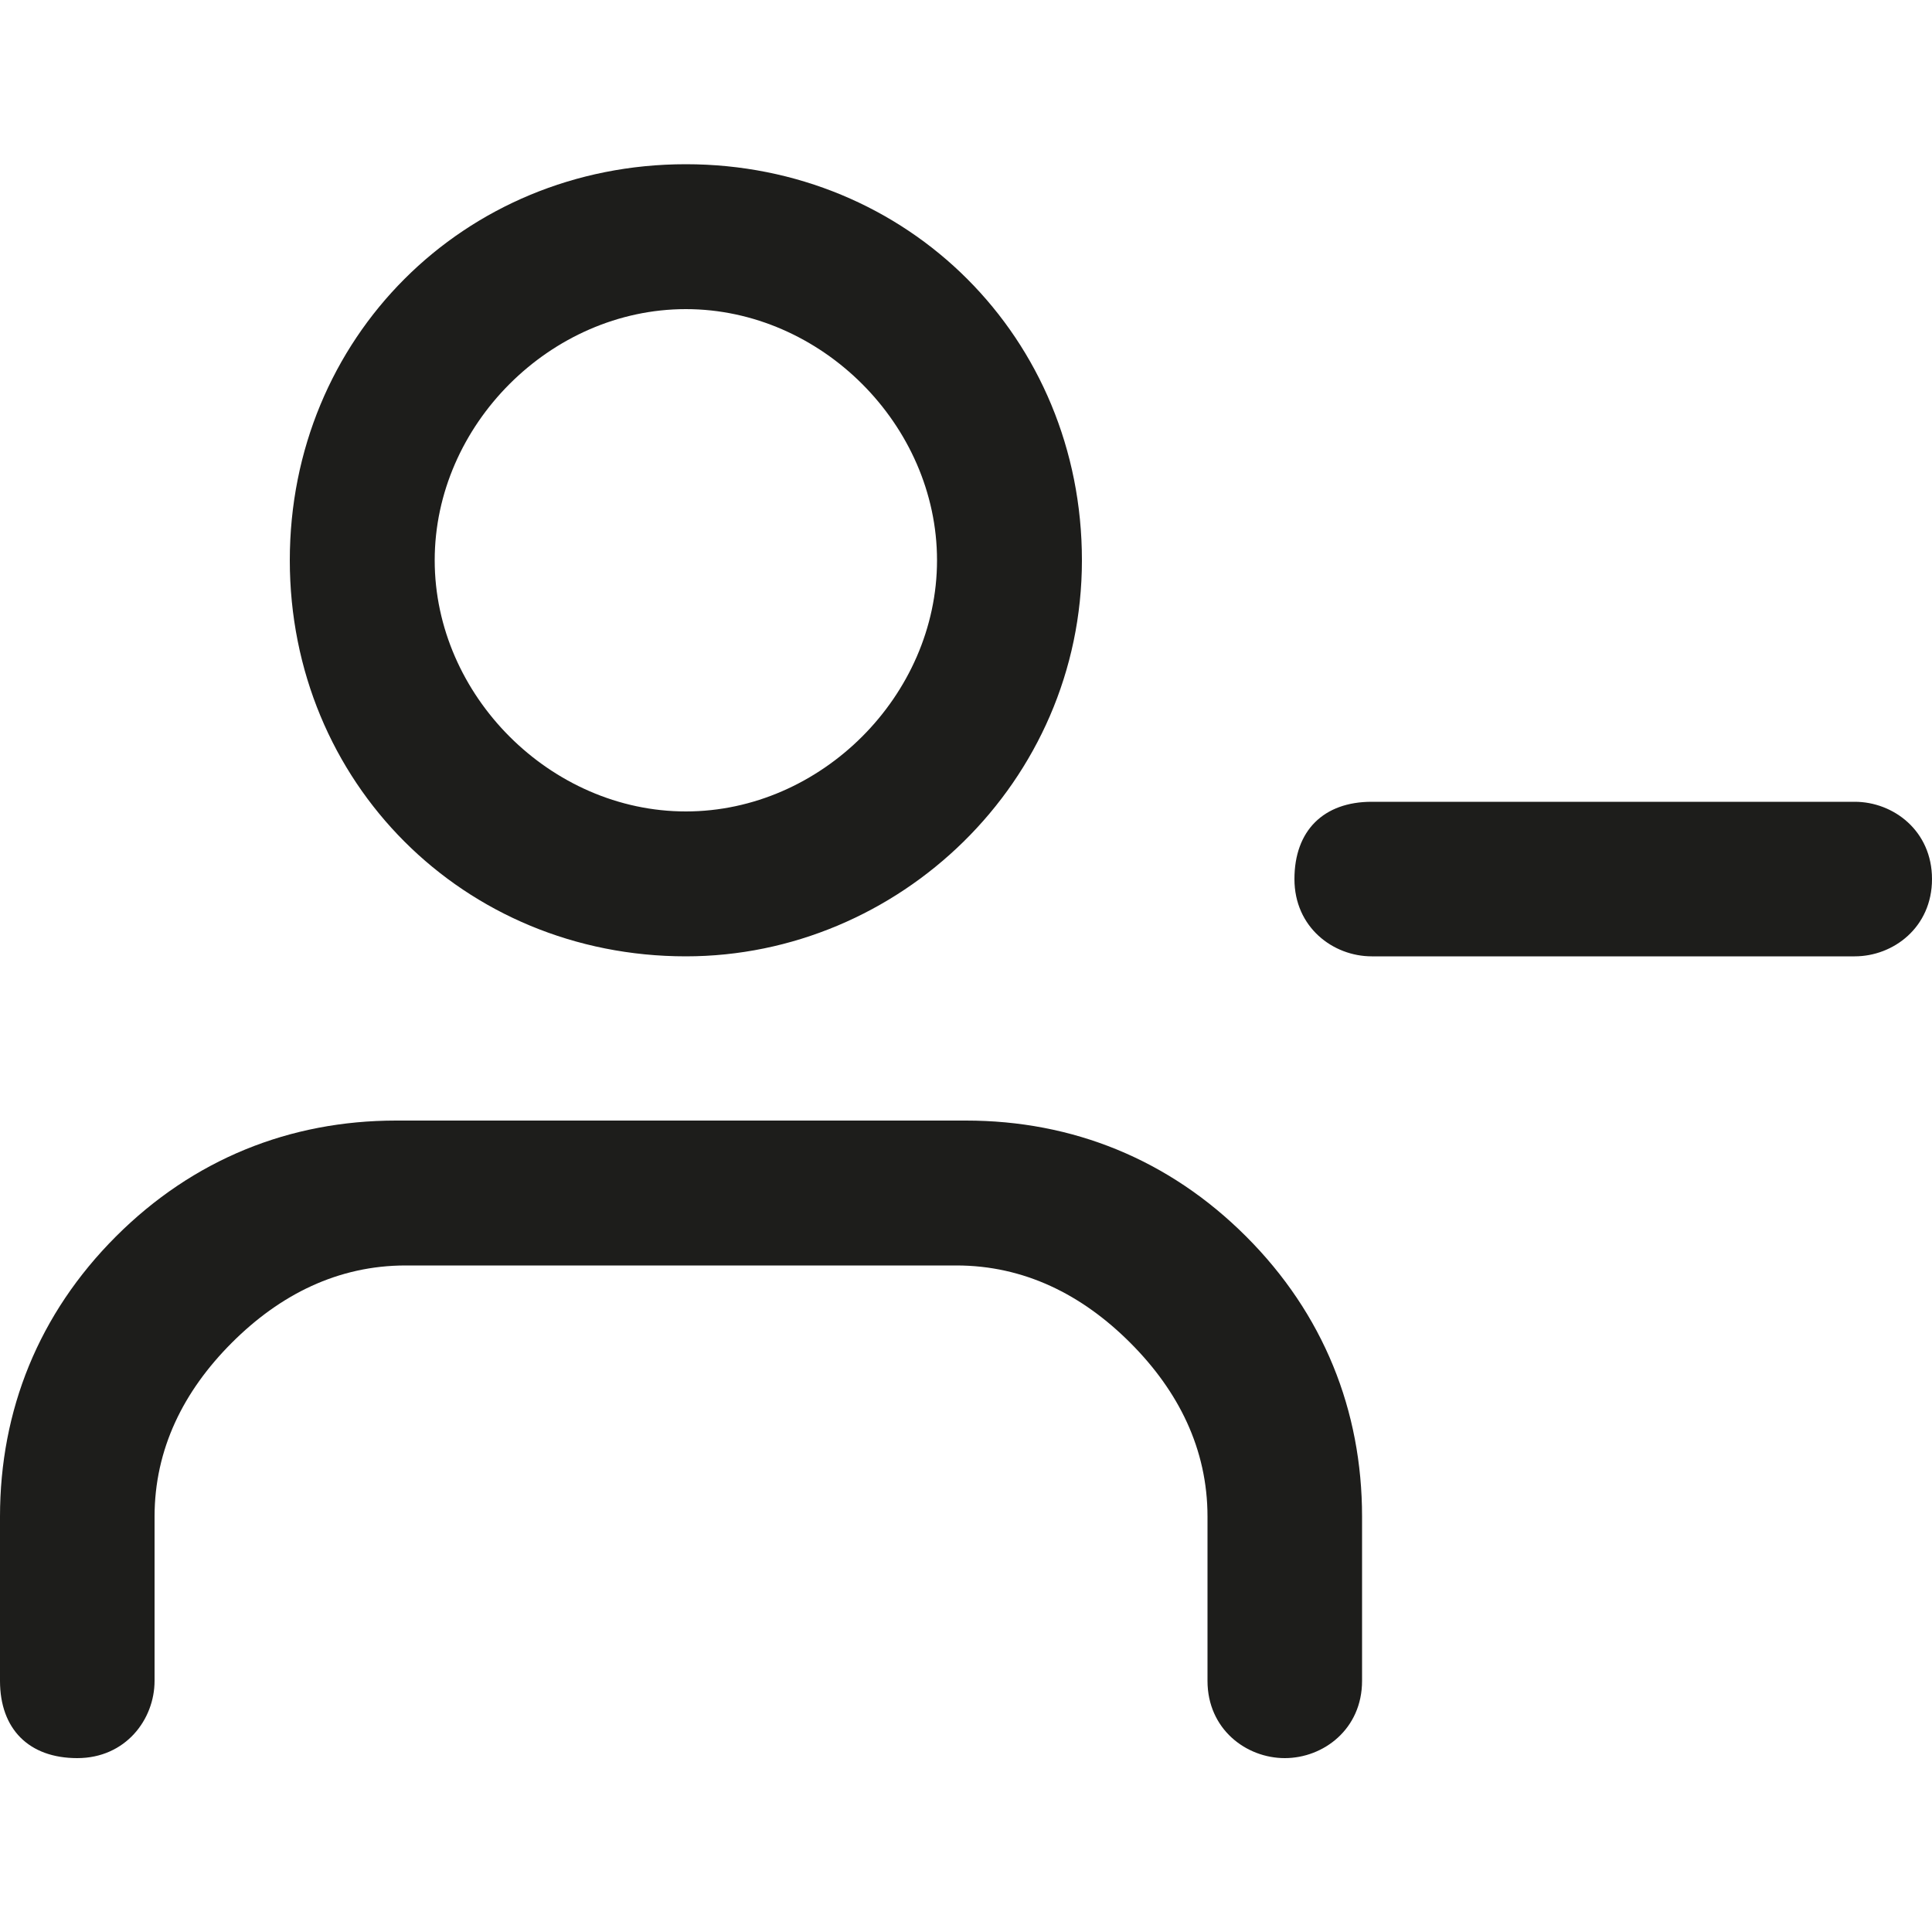 <?xml version="1.0" encoding="utf-8"?>
<!-- Generator: Adobe Illustrator 26.0.3, SVG Export Plug-In . SVG Version: 6.00 Build 0)  -->
<svg version="1.1" id="Layer_1" xmlns="http://www.w3.org/2000/svg" xmlns:xlink="http://www.w3.org/1999/xlink" x="0px" y="0px"
	 viewBox="0 0 20 20" style="enable-background:new 0 0 20 20;" xml:space="preserve">
<style type="text/css">
	.st0{fill:#1D1D1B;}
</style>
<path class="st0" d="M13.3,18.2c-0.4,0-0.8-0.3-0.8-0.8v-1.7c0-0.7-0.3-1.3-0.8-1.8c-0.5-0.5-1.1-0.8-1.8-0.8H4.2
	c-0.7,0-1.3,0.3-1.8,0.8c-0.5,0.5-0.8,1.1-0.8,1.8v1.7c0,0.4-0.3,0.8-0.8,0.8s-0.8-0.3-0.8-0.8v-1.7c0-1.1,0.4-2.1,1.2-2.9
	c0.8-0.8,1.8-1.2,2.9-1.2H10c1.1,0,2.1,0.4,2.9,1.2s1.2,1.8,1.2,2.9v1.7C14.1,17.9,13.7,18.2,13.3,18.2z M19.2,9.9h-5
	c-0.4,0-0.8-0.3-0.8-0.8s0.3-0.8,0.8-0.8h5c0.4,0,0.8,0.3,0.8,0.8S19.6,9.9,19.2,9.9z M7.1,9.9C4.8,9.9,3,8.1,3,5.8s1.8-4.1,4.1-4.1
	s4.1,1.8,4.1,4.1S9.3,9.9,7.1,9.9z M7.1,3.2c-1.4,0-2.6,1.2-2.6,2.6s1.2,2.6,2.6,2.6s2.6-1.2,2.6-2.6S8.5,3.2,7.1,3.2z"/>
</svg>
